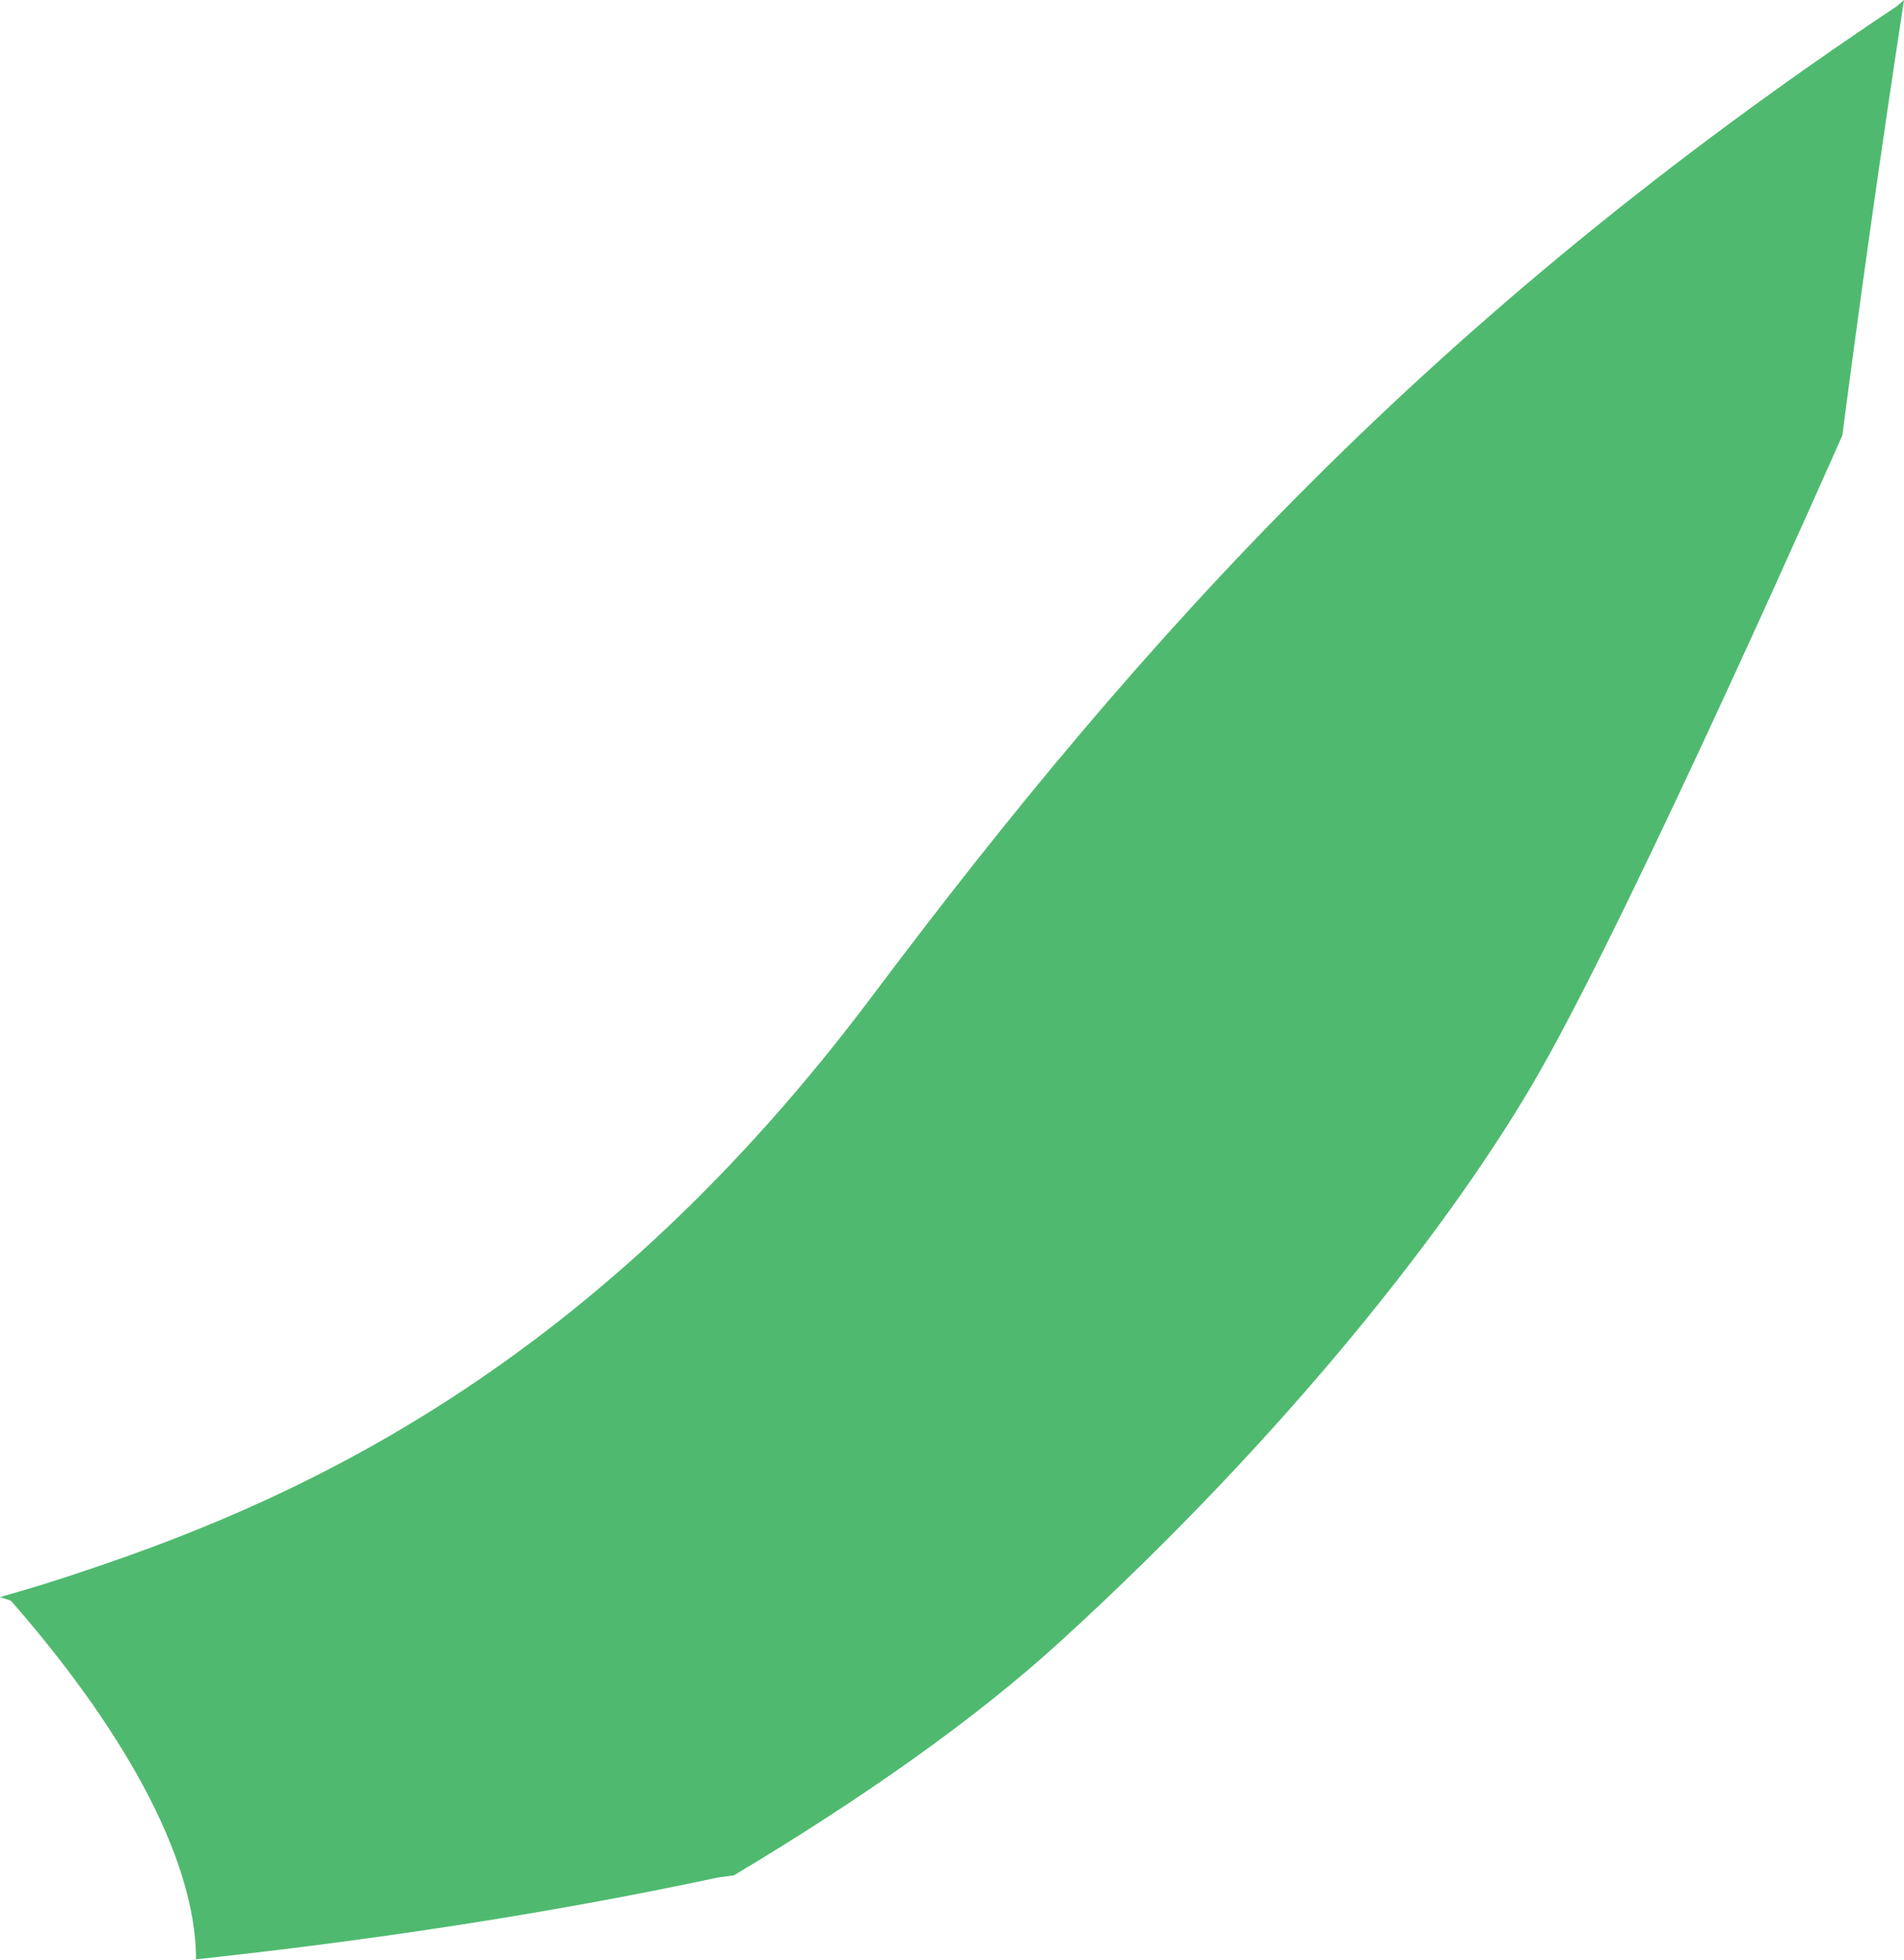 <?xml version="1.0" encoding="iso-8859-1"?>
<!-- Generator: Adobe Illustrator 16.0.0, SVG Export Plug-In . SVG Version: 6.00 Build 0)  -->
<!DOCTYPE svg PUBLIC "-//W3C//DTD SVG 1.1//EN" "http://www.w3.org/Graphics/SVG/1.1/DTD/svg11.dtd">
<svg version="1.1" id="Layer_1" xmlns="http://www.w3.org/2000/svg" xmlns:xlink="http://www.w3.org/1999/xlink" x="0px" y="0px"
	 width="10.5px" height="10.811px" viewBox="0 0 10.5 10.811" style="enable-background:new 0 0 10.5 10.811;" xml:space="preserve"
	>
<path style="fill:#4FBA6F;" d="M1.045,10.811c0.974-0.104,1.965-0.252,2.913-0.455l0.089-0.012c0.702-0.42,1.33-0.859,1.808-1.297
	C7.102,7.908,8.025,6.73,8.49,5.913c0.541-0.948,1.67-3.512,1.67-3.512C10.262,1.618,10.375,0.816,10.5,0l-0.039,0.034
	c-2.566,1.71-4.15,3.46-5.651,5.46c-1.5,2-3.083,2.75-4.333,3.167C0.326,8.713,0.167,8.762,0,8.809l0.06,0.02
	c0.583,0.666,1.021,1.395,1.021,1.979L1.045,10.811z"/>
</svg>
